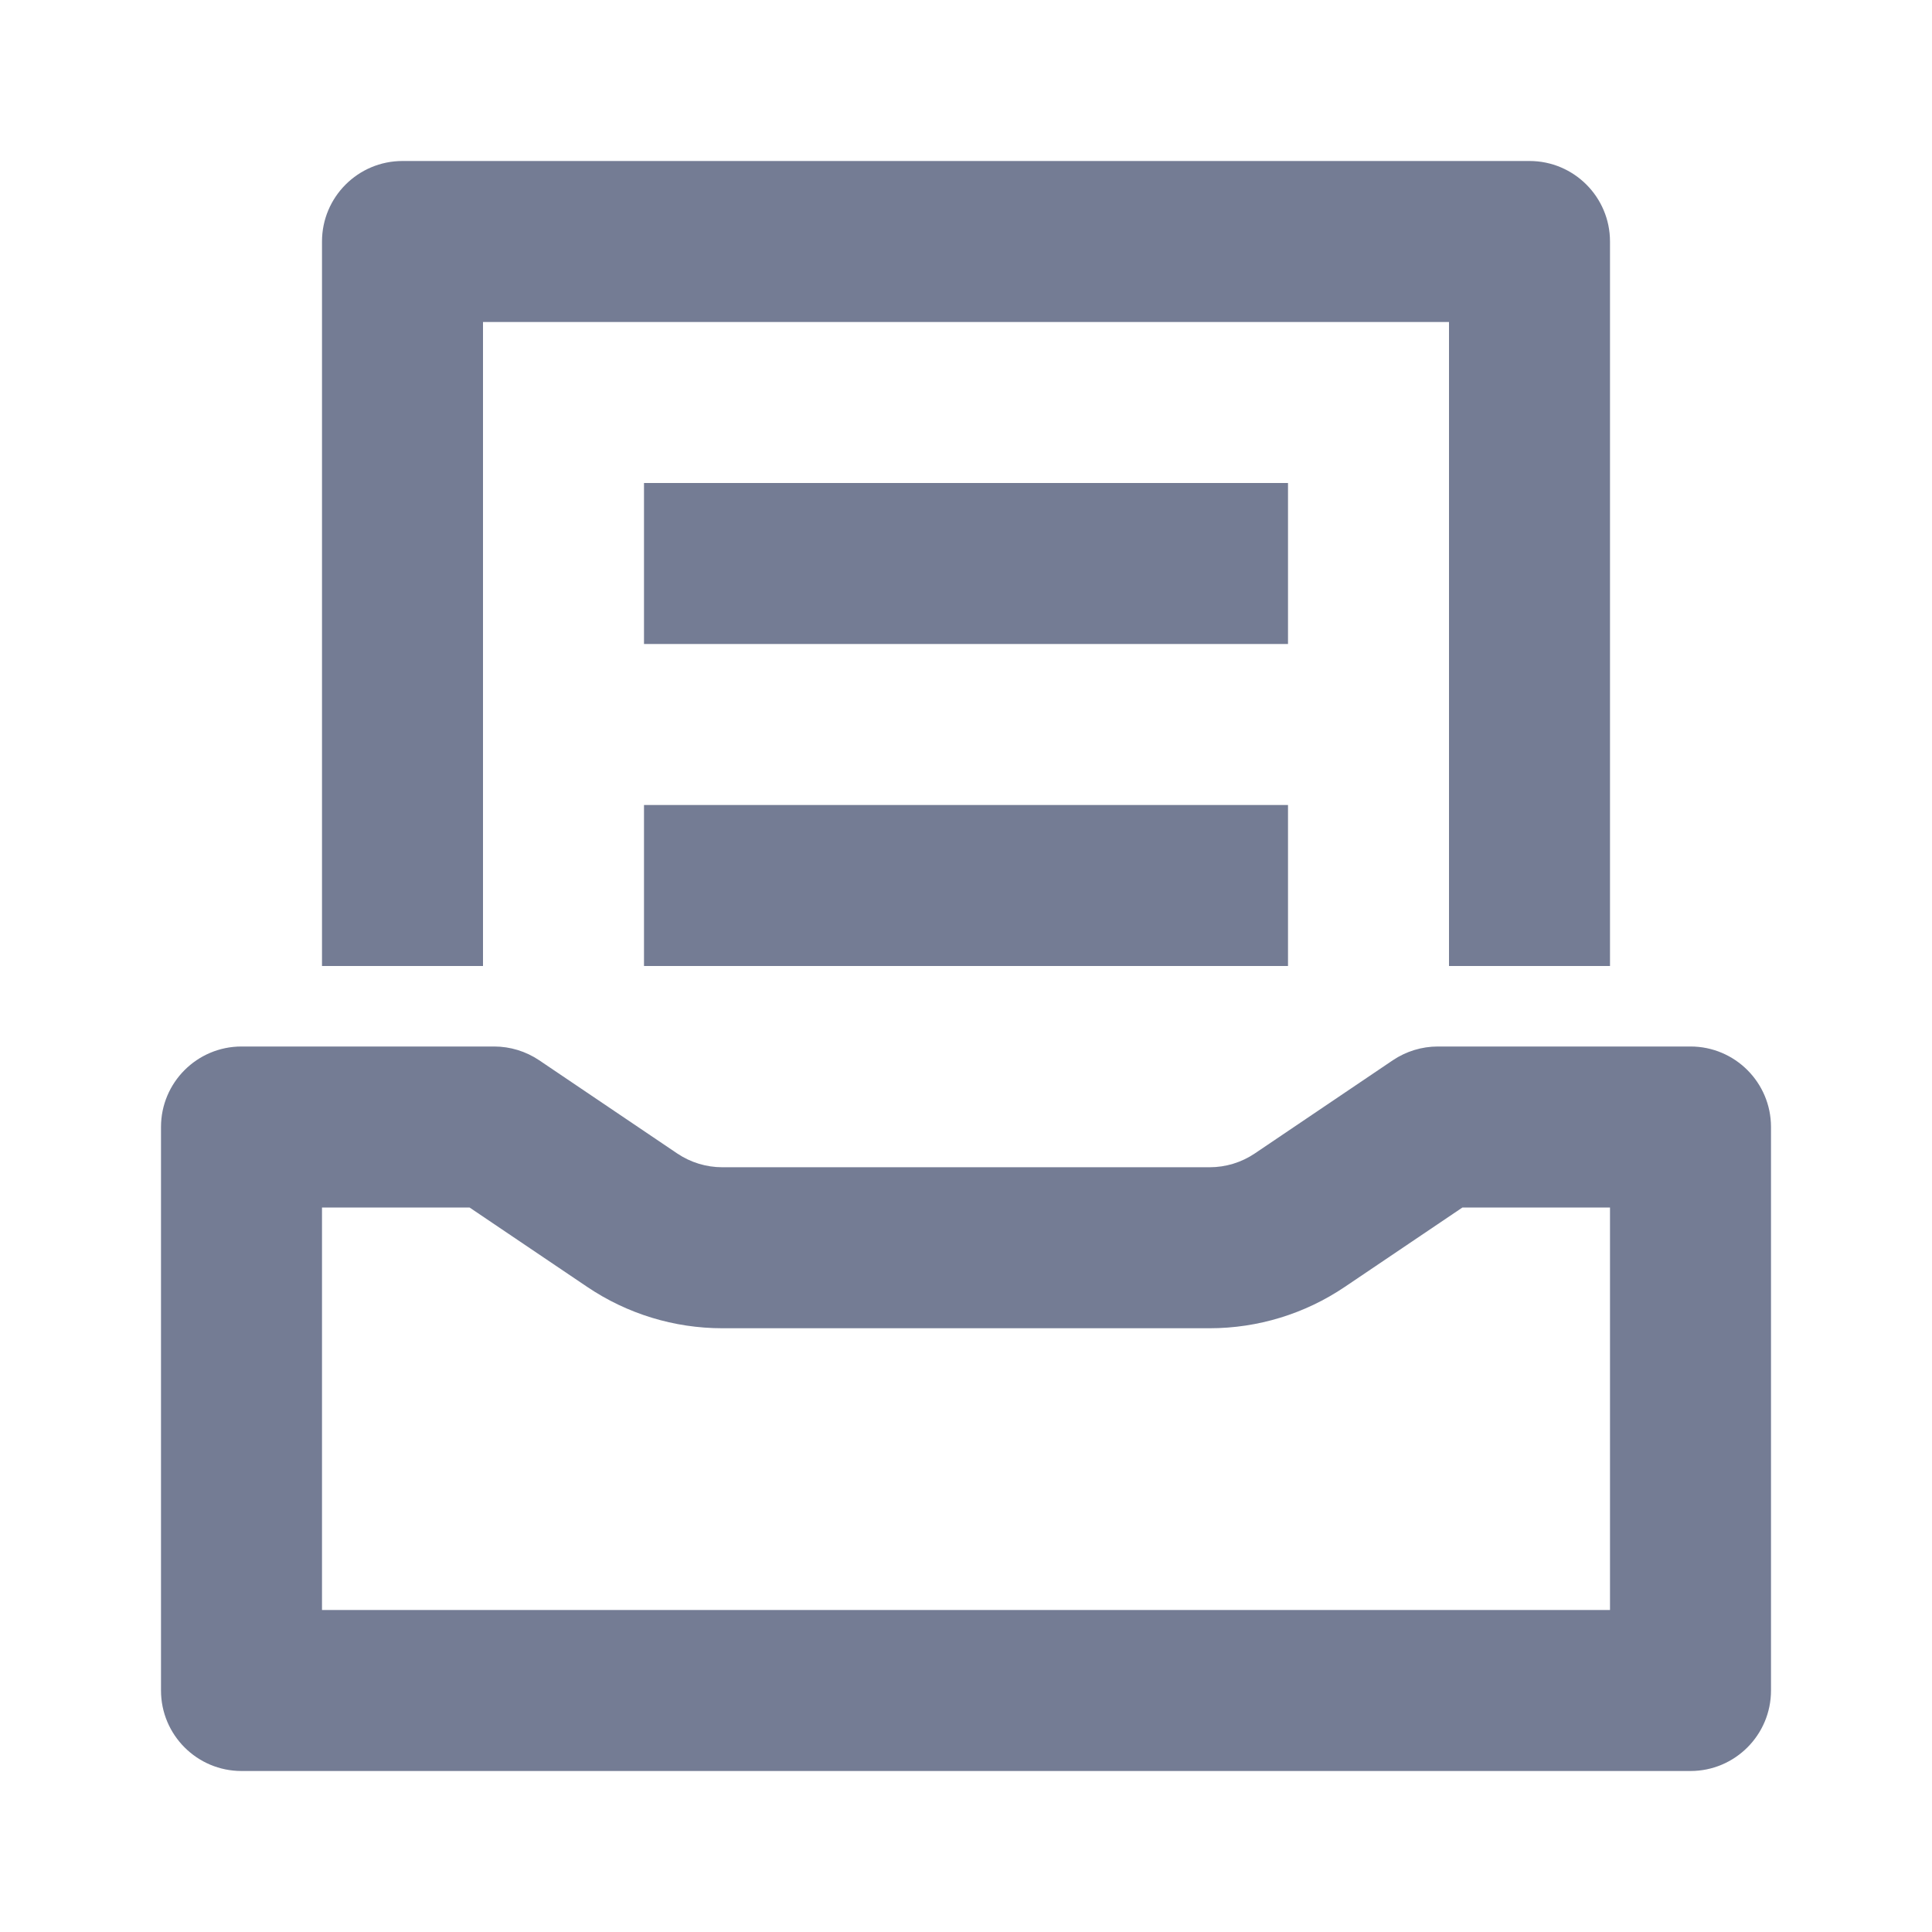 <svg width="24" height="24" viewBox="0 0 24 24" fill="none" xmlns="http://www.w3.org/2000/svg">
<path d="M20 20H4V15H5.833L7.294 15.986C7.79 16.321 8.374 16.5 8.973 16.5H15.027C15.626 16.5 16.21 16.321 16.706 15.986L18.167 15H20V20ZM3 13C2.448 13 2 13.448 2 14V21C2 21.552 2.448 22 3 22H21C21.552 22 22 21.552 22 21V14C22 13.448 21.552 13 21 13H17.861C17.662 13 17.467 13.06 17.302 13.171L15.587 14.329C15.422 14.44 15.227 14.5 15.027 14.5H8.973C8.773 14.5 8.578 14.44 8.413 14.329L6.698 13.171C6.533 13.06 6.338 13 6.139 13H3Z" fill="#747C94"/>
<path d="M20 3C20 2.448 19.552 2 19 2H5C4.448 2 4 2.448 4 3V12H6V4H18V12H20V3Z" fill="#747C94"/>
<path d="M8 6H16V8H8V6Z" fill="#747C94"/>
<path d="M16 10H8V12H16V10Z" fill="#747C94"/>
</svg>

